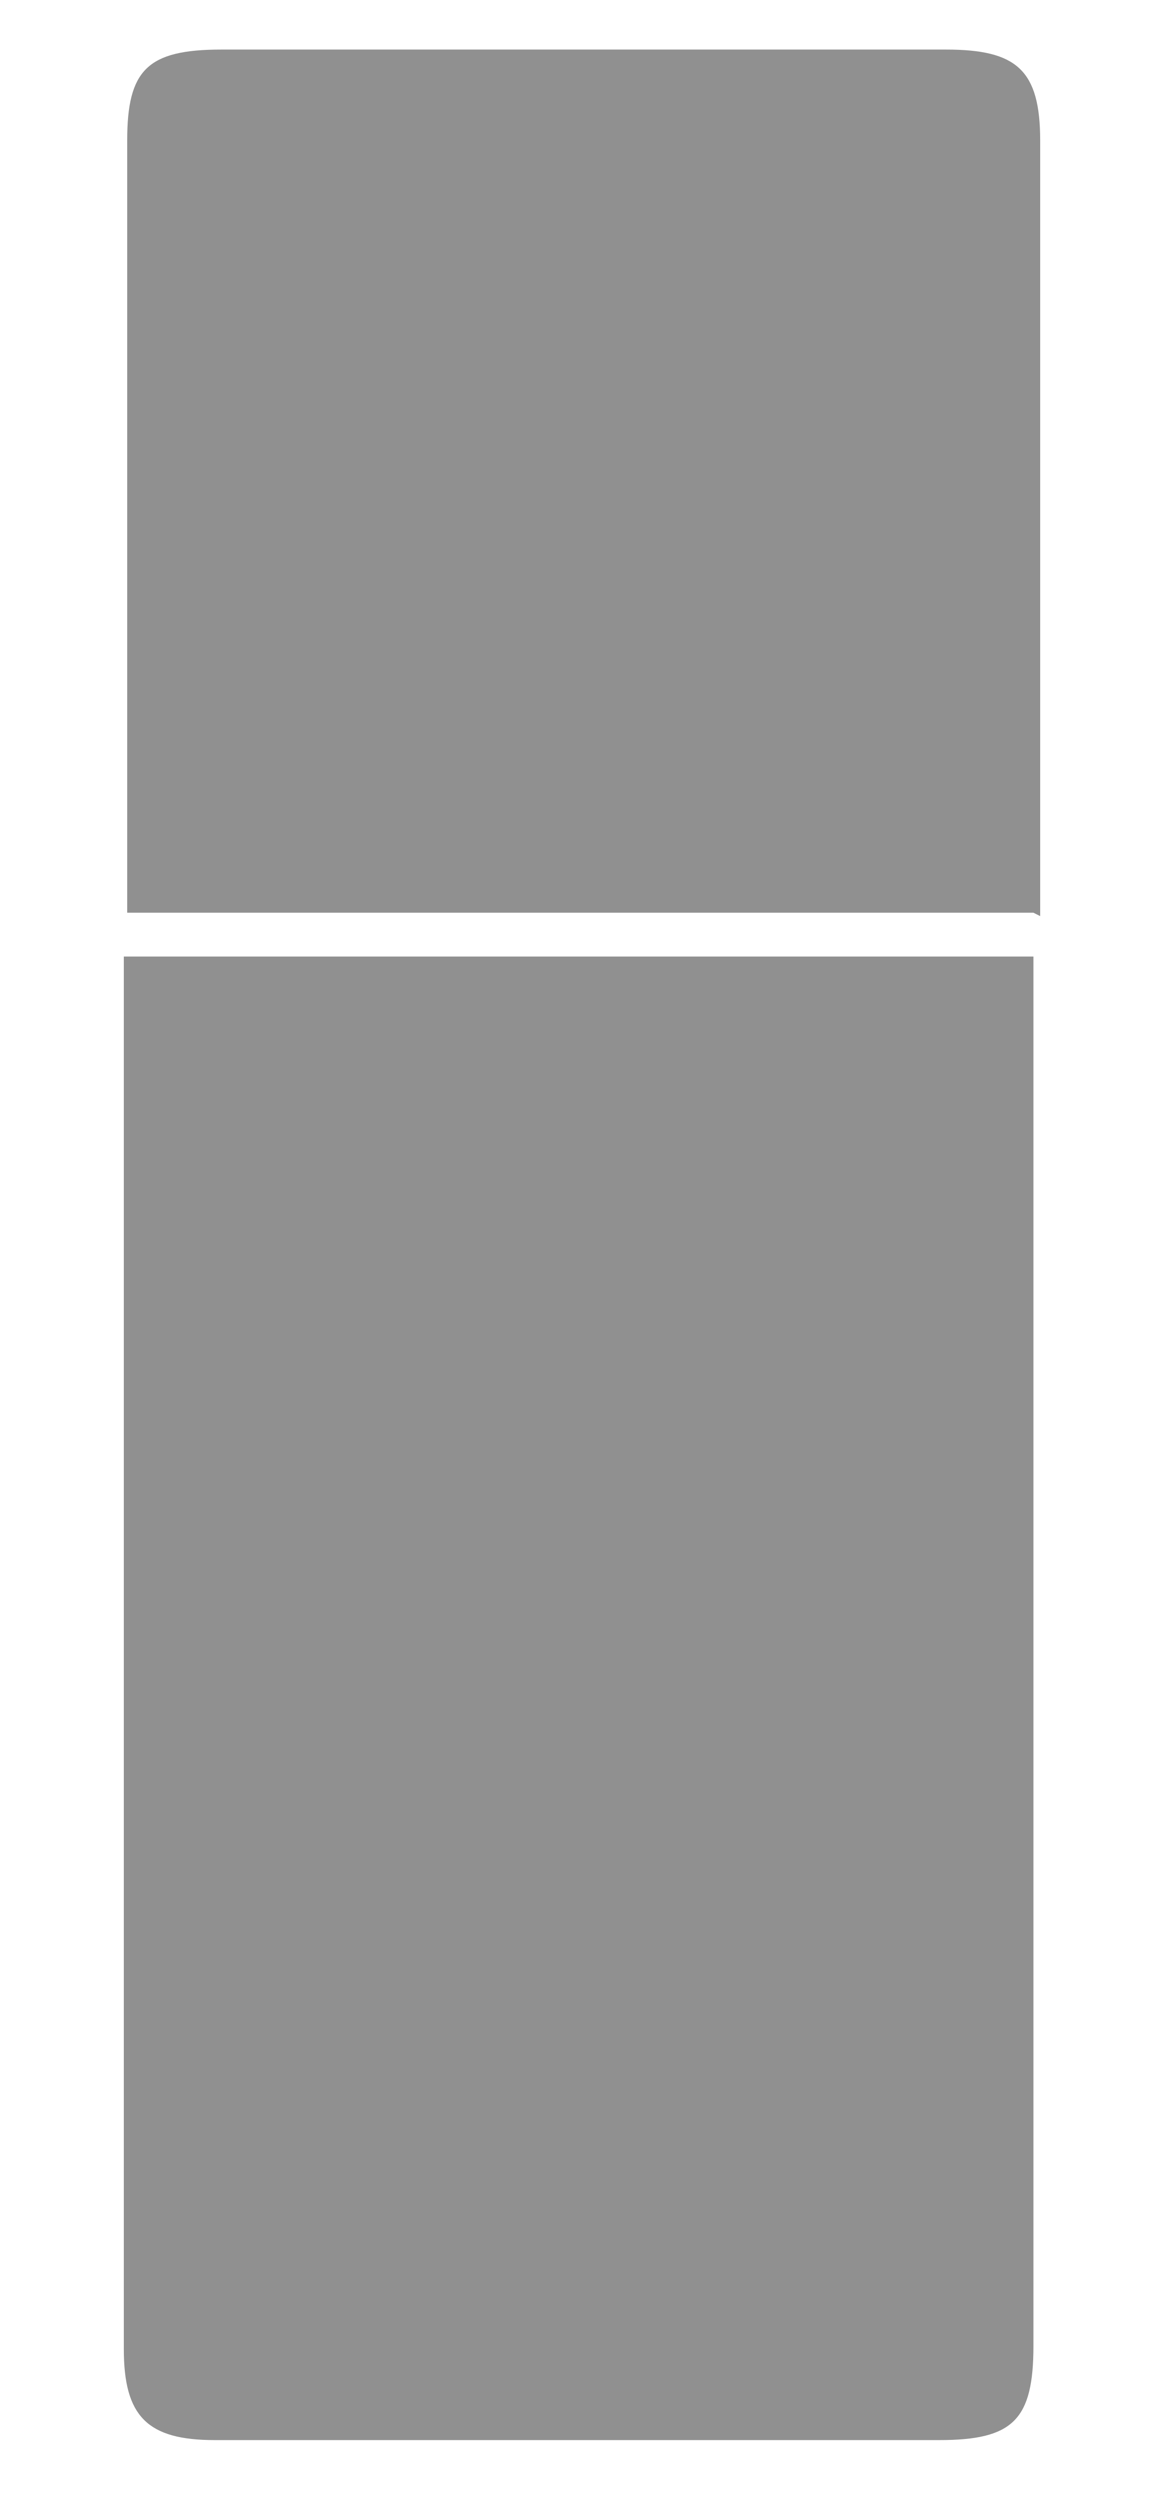 <svg width="48" height="103" viewBox="0 0 48 103" fill="none" xmlns="http://www.w3.org/2000/svg">
<path d="M5.106 39.413H42.616V41.219C42.616 59.696 42.616 78.173 42.616 96.65C42.616 99.706 41.782 100.54 38.726 100.54C28.723 100.54 18.86 100.54 8.857 100.54C6.079 100.54 5.106 99.567 5.106 96.789C5.106 78.312 5.106 59.696 5.106 41.219C5.106 40.663 5.106 39.969 5.106 39.413Z" fill="#909090"/>
<path d="M42.616 37.607H5.245C5.245 37.051 5.245 36.495 5.245 35.94C5.245 25.937 5.245 15.796 5.245 5.793C5.245 2.876 6.079 2.042 9.135 2.042C19.138 2.042 29.001 2.042 39.004 2.042C41.921 2.042 42.894 2.876 42.894 5.793C42.894 15.796 42.894 25.798 42.894 35.801V37.746L42.616 37.607Z" fill="#909090"/>
</svg>

